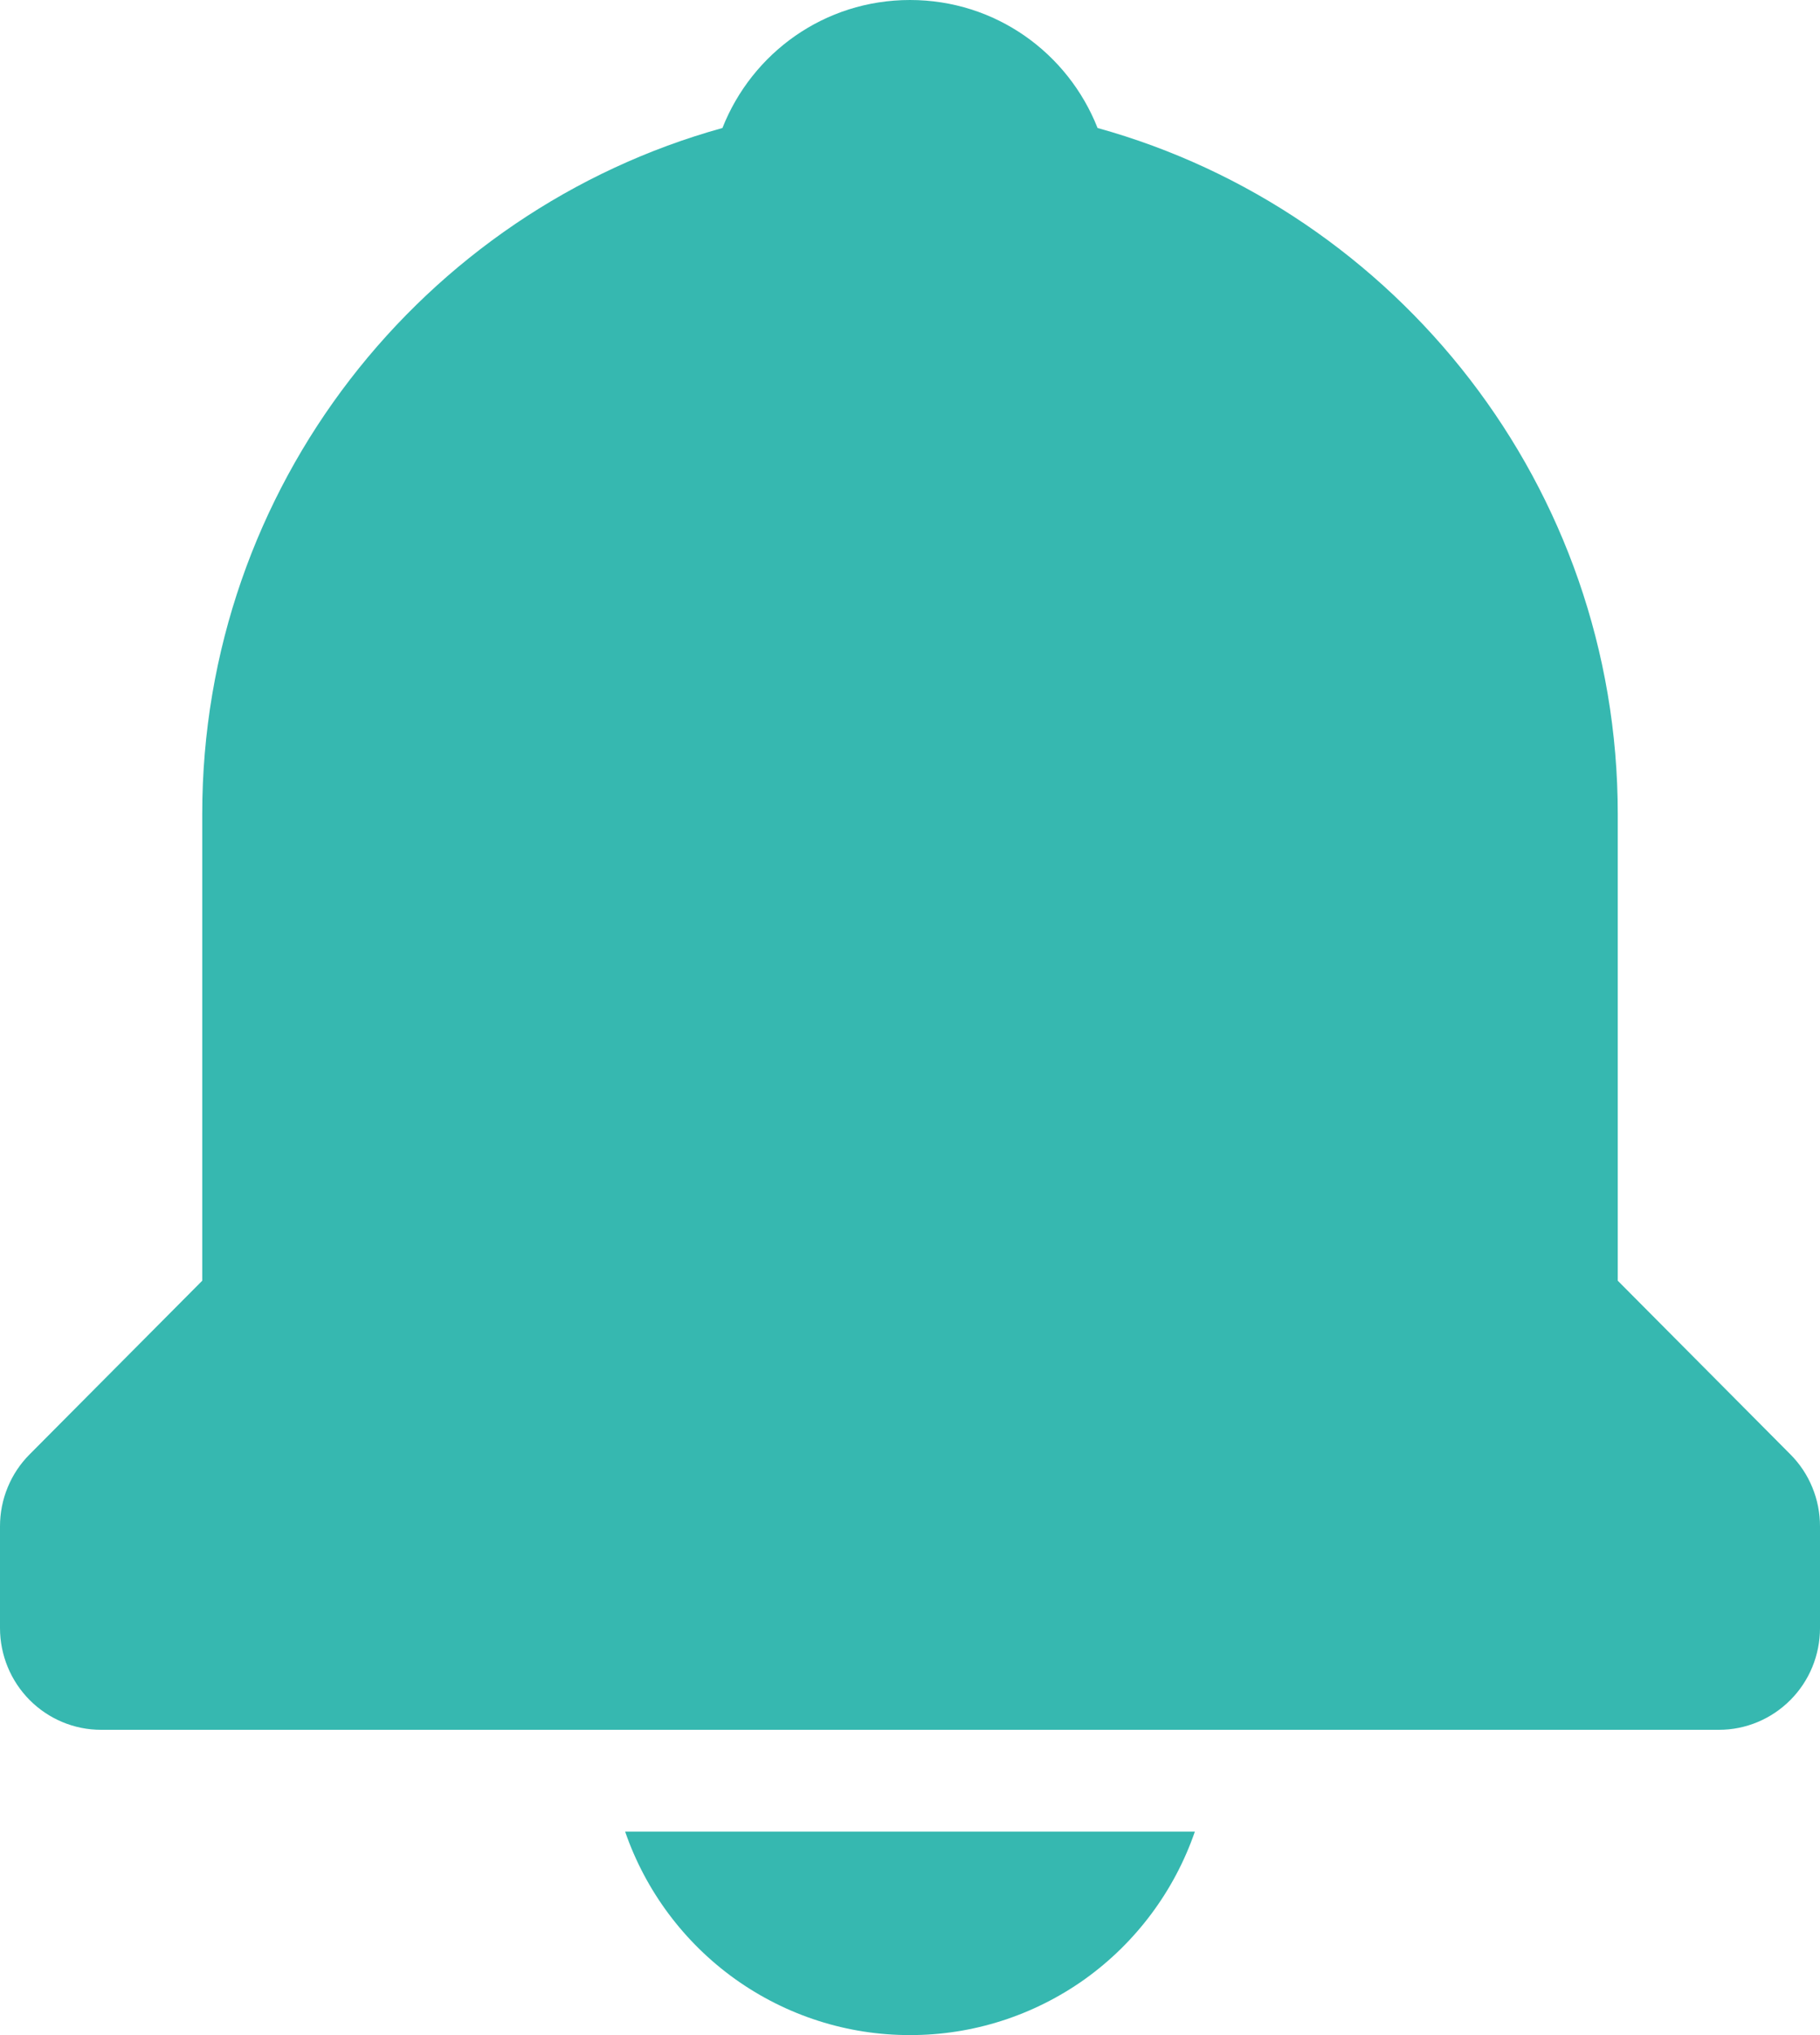 <svg width="17" height="19" viewBox="0 0 17 19" fill="none" xmlns="http://www.w3.org/2000/svg">
<path d="M8.5 19C9.085 19.001 9.655 18.818 10.133 18.478C10.609 18.137 10.969 17.656 11.161 17.1H5.839C6.031 17.656 6.391 18.137 6.868 18.478C7.345 18.818 7.915 19.001 8.5 19ZM15.111 11.957V7.6C15.111 4.544 13.047 1.969 10.252 1.195C9.975 0.494 9.299 0 8.5 0C7.701 0 7.025 0.494 6.748 1.195C3.953 1.97 1.889 4.544 1.889 7.6V11.957L0.277 13.578C0.189 13.666 0.119 13.771 0.072 13.886C0.024 14.002 -0 14.125 9.8947e-07 14.25V15.2C9.8947e-07 15.452 0.1 15.694 0.277 15.872C0.454 16.05 0.694 16.15 0.944 16.15H16.056C16.306 16.15 16.546 16.05 16.723 15.872C16.901 15.694 17 15.452 17 15.2V14.25C17 14.125 16.976 14.002 16.928 13.886C16.881 13.771 16.811 13.666 16.723 13.578L15.111 11.957Z" fill="#36B8B0"/>
</svg>
